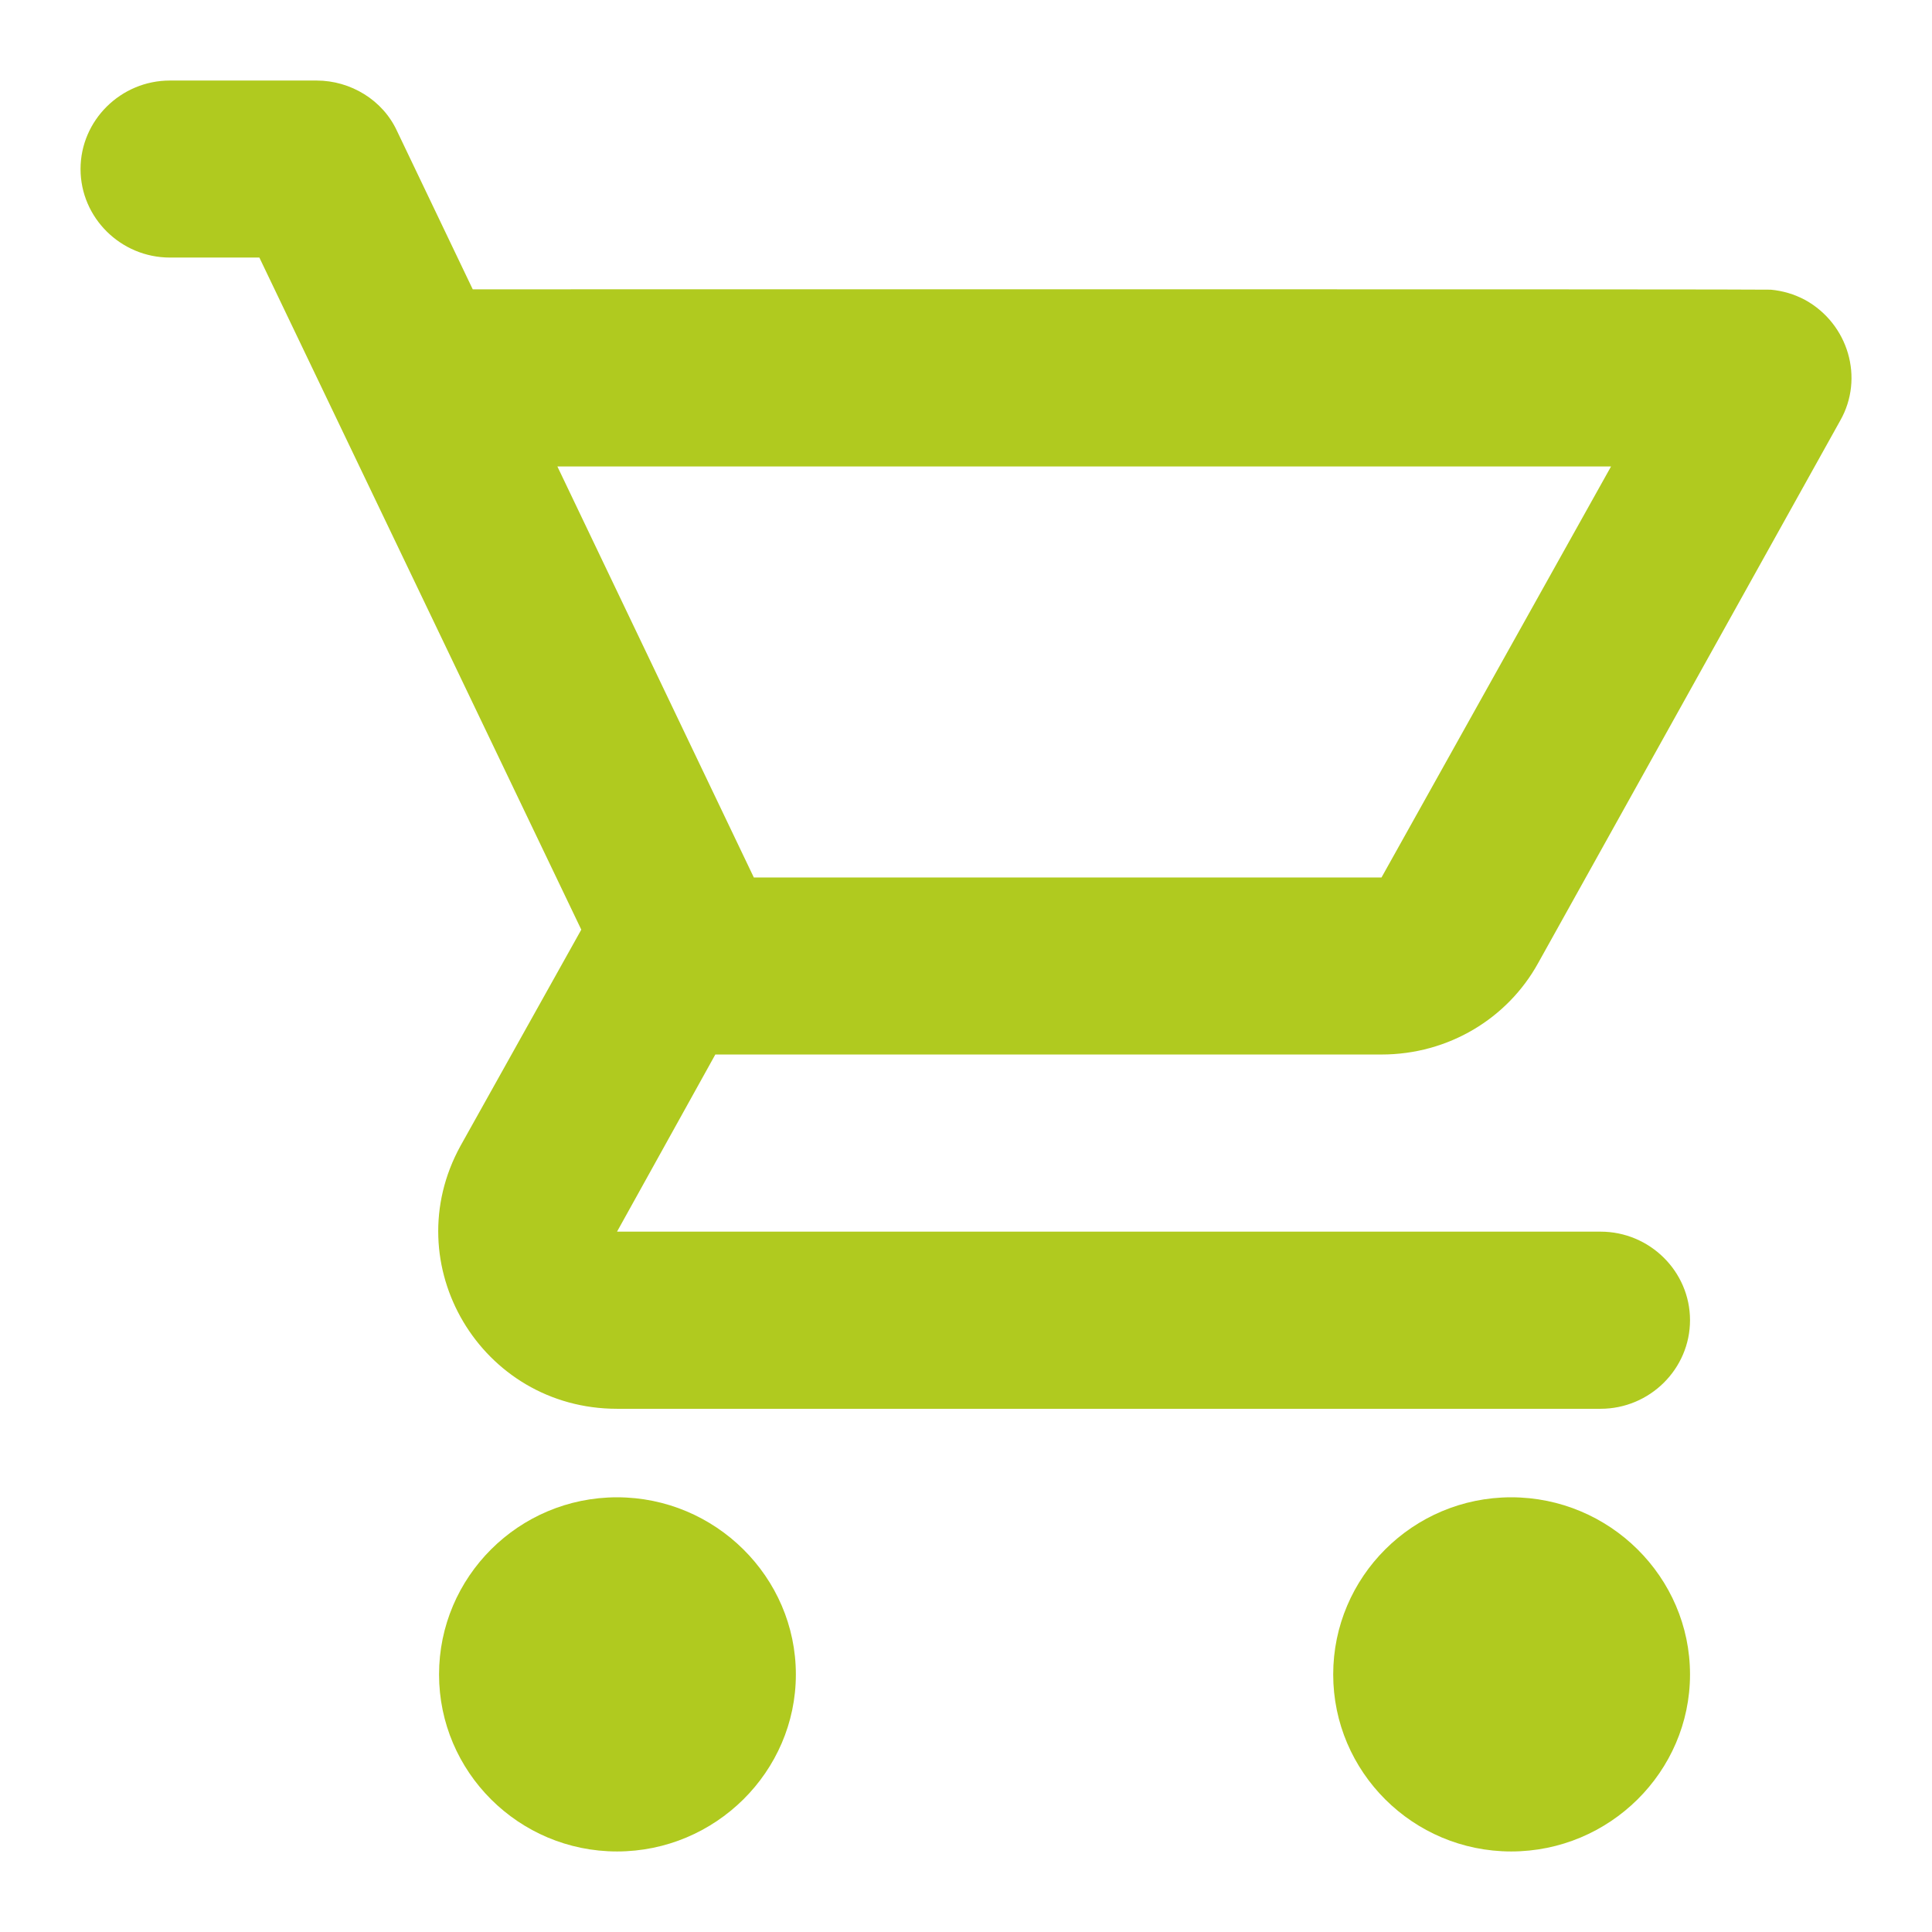 <svg width="16" height="16" viewBox="0 0 16 16" fill="none" xmlns="http://www.w3.org/2000/svg">
<path fill-rule="evenodd" clip-rule="evenodd" d="M5.924 8.733H11.441C11.997 8.733 12.485 8.433 12.737 7.978L15.24 3.483C15.44 3.131 15.307 2.683 14.951 2.485C14.86 2.436 14.763 2.408 14.665 2.399C14.665 2.394 4.813 2.396 3.915 2.396L3.288 1.085C3.17 0.828 2.903 0.667 2.622 0.667H1.407C1 0.667 0.667 0.997 0.667 1.4C0.667 1.803 1 2.133 1.407 2.133H2.148L4.814 7.699L3.814 9.489C3.273 10.471 3.984 11.667 5.11 11.667H13.255C13.663 11.667 13.996 11.337 13.996 10.933C13.996 10.53 13.663 10.2 13.255 10.2H5.11L5.924 8.733ZM4.616 3.863H13.342L11.441 7.267H6.243L4.616 3.863Z" fill="#B0CA1F"/>
<path d="M3.636 13.867C3.636 13.06 4.295 12.4 5.11 12.4C5.924 12.4 6.591 13.06 6.591 13.867C6.591 14.673 5.924 15.333 5.11 15.333C4.295 15.333 3.636 14.673 3.636 13.867Z" fill="#B0CA1F"/>
<path d="M11.041 13.867C11.041 13.06 11.7 12.4 12.515 12.4C13.33 12.4 13.996 13.06 13.996 13.867C13.996 14.673 13.33 15.333 12.515 15.333C11.7 15.333 11.041 14.673 11.041 13.867Z" fill="#B0CA1F"/>
</svg>
